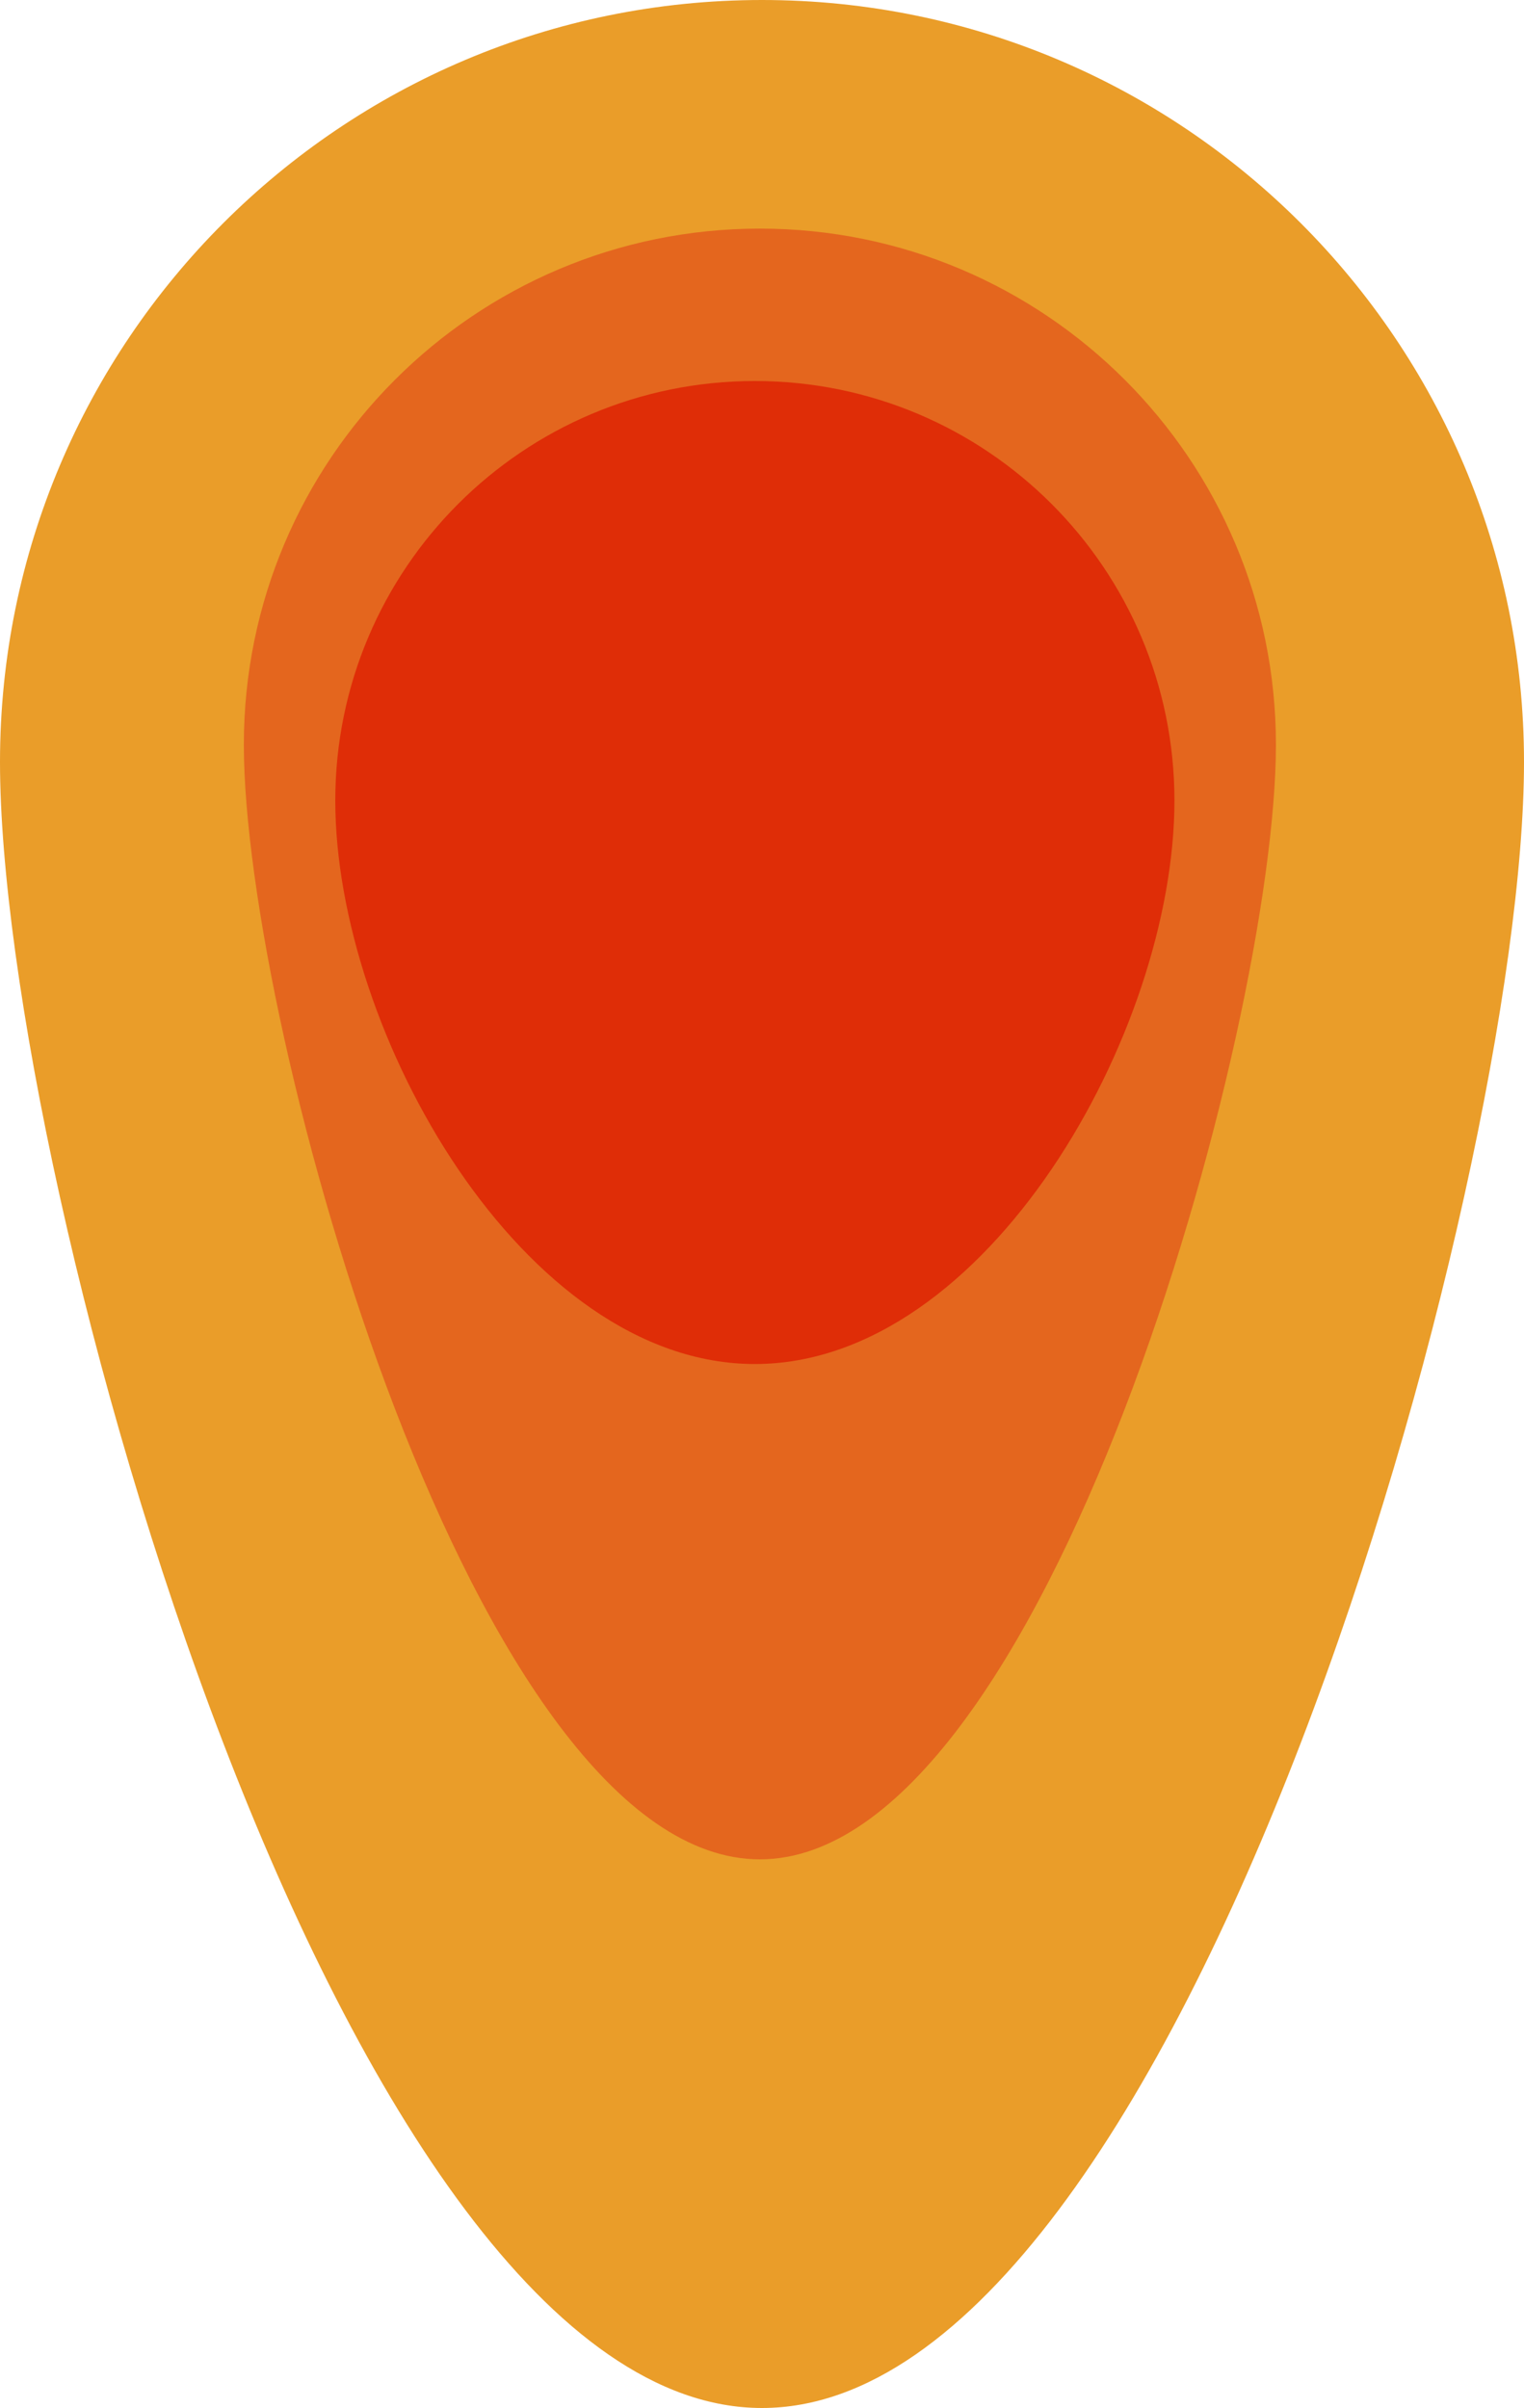 <svg width="100" height="158" viewBox="0 0 100 158" fill="none" xmlns="http://www.w3.org/2000/svg">
<path d="M100 50C100 77.614 77.614 158 50 158C22.386 158 0 77.614 0 50C0 22.386 22.386 0 50 0C77.614 0 100 22.386 100 50Z" fill="#EA9D29"/>
<path d="M83.722 48.861C83.722 67.561 68.561 122 49.861 122C31.16 122 16 67.561 16 48.861C16 30.16 31.16 15 49.861 15C68.561 15 83.722 30.16 83.722 48.861Z" fill="#E4661E"/>
<path d="M77.063 52.532C77.063 67.737 64.737 89.5 49.532 89.5C34.326 89.5 22 67.737 22 52.532C22 37.326 34.326 25 49.532 25C64.737 25 77.063 37.326 77.063 52.532Z" fill="#DF2D07"/>
</svg>
